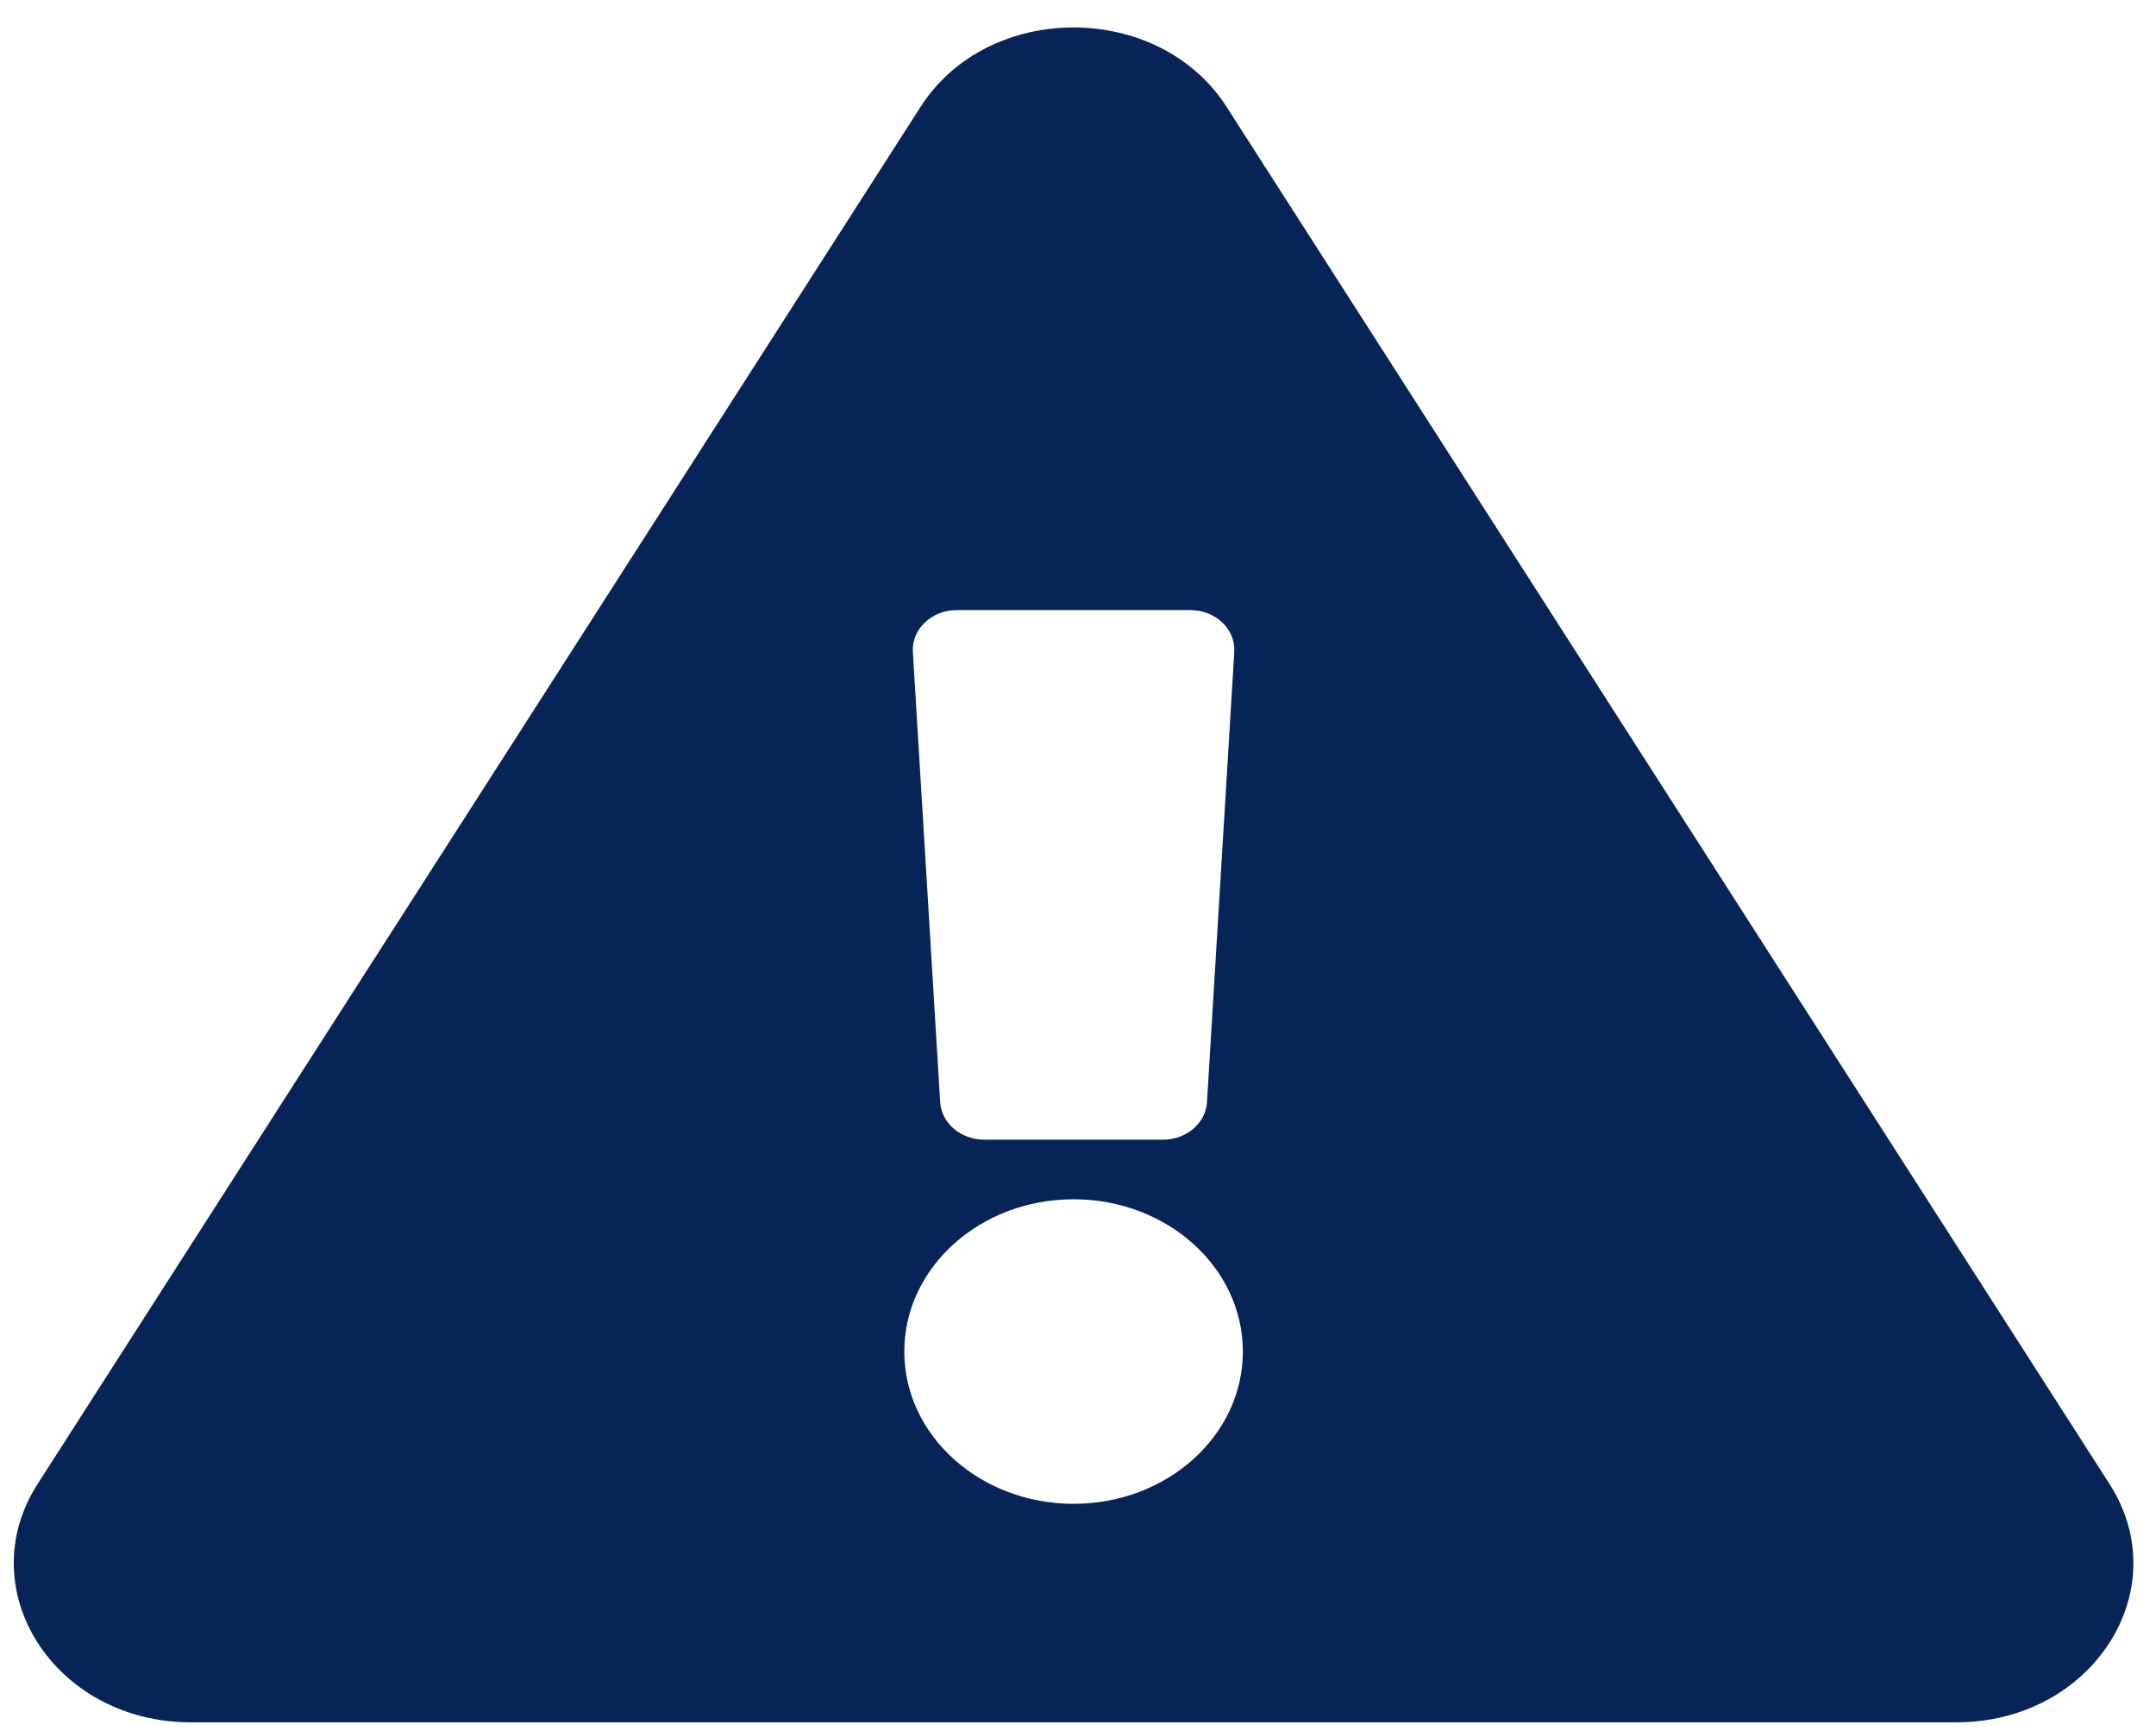 <svg width="71" height="57" viewBox="0 0 71 57" fill="none" xmlns="http://www.w3.org/2000/svg">
<path d="M69.47 48.866C71.707 52.353 68.899 56.712 64.432 56.712H6.277C1.801 56.712 -0.994 52.346 1.238 48.866L30.316 3.518C32.554 0.029 38.159 0.036 40.393 3.518L69.47 48.866ZM35.355 39.49C32.276 39.49 29.78 41.735 29.78 44.504C29.78 47.273 32.276 49.518 35.355 49.518C38.433 49.518 40.929 47.273 40.929 44.504C40.929 41.735 38.433 39.49 35.355 39.49ZM30.062 21.468L30.961 36.291C31.003 36.985 31.641 37.528 32.413 37.528H38.296C39.069 37.528 39.706 36.985 39.748 36.291L40.647 21.468C40.693 20.718 40.029 20.088 39.195 20.088H31.514C30.68 20.088 30.017 20.718 30.062 21.468Z" fill="#062457"/>
</svg>
